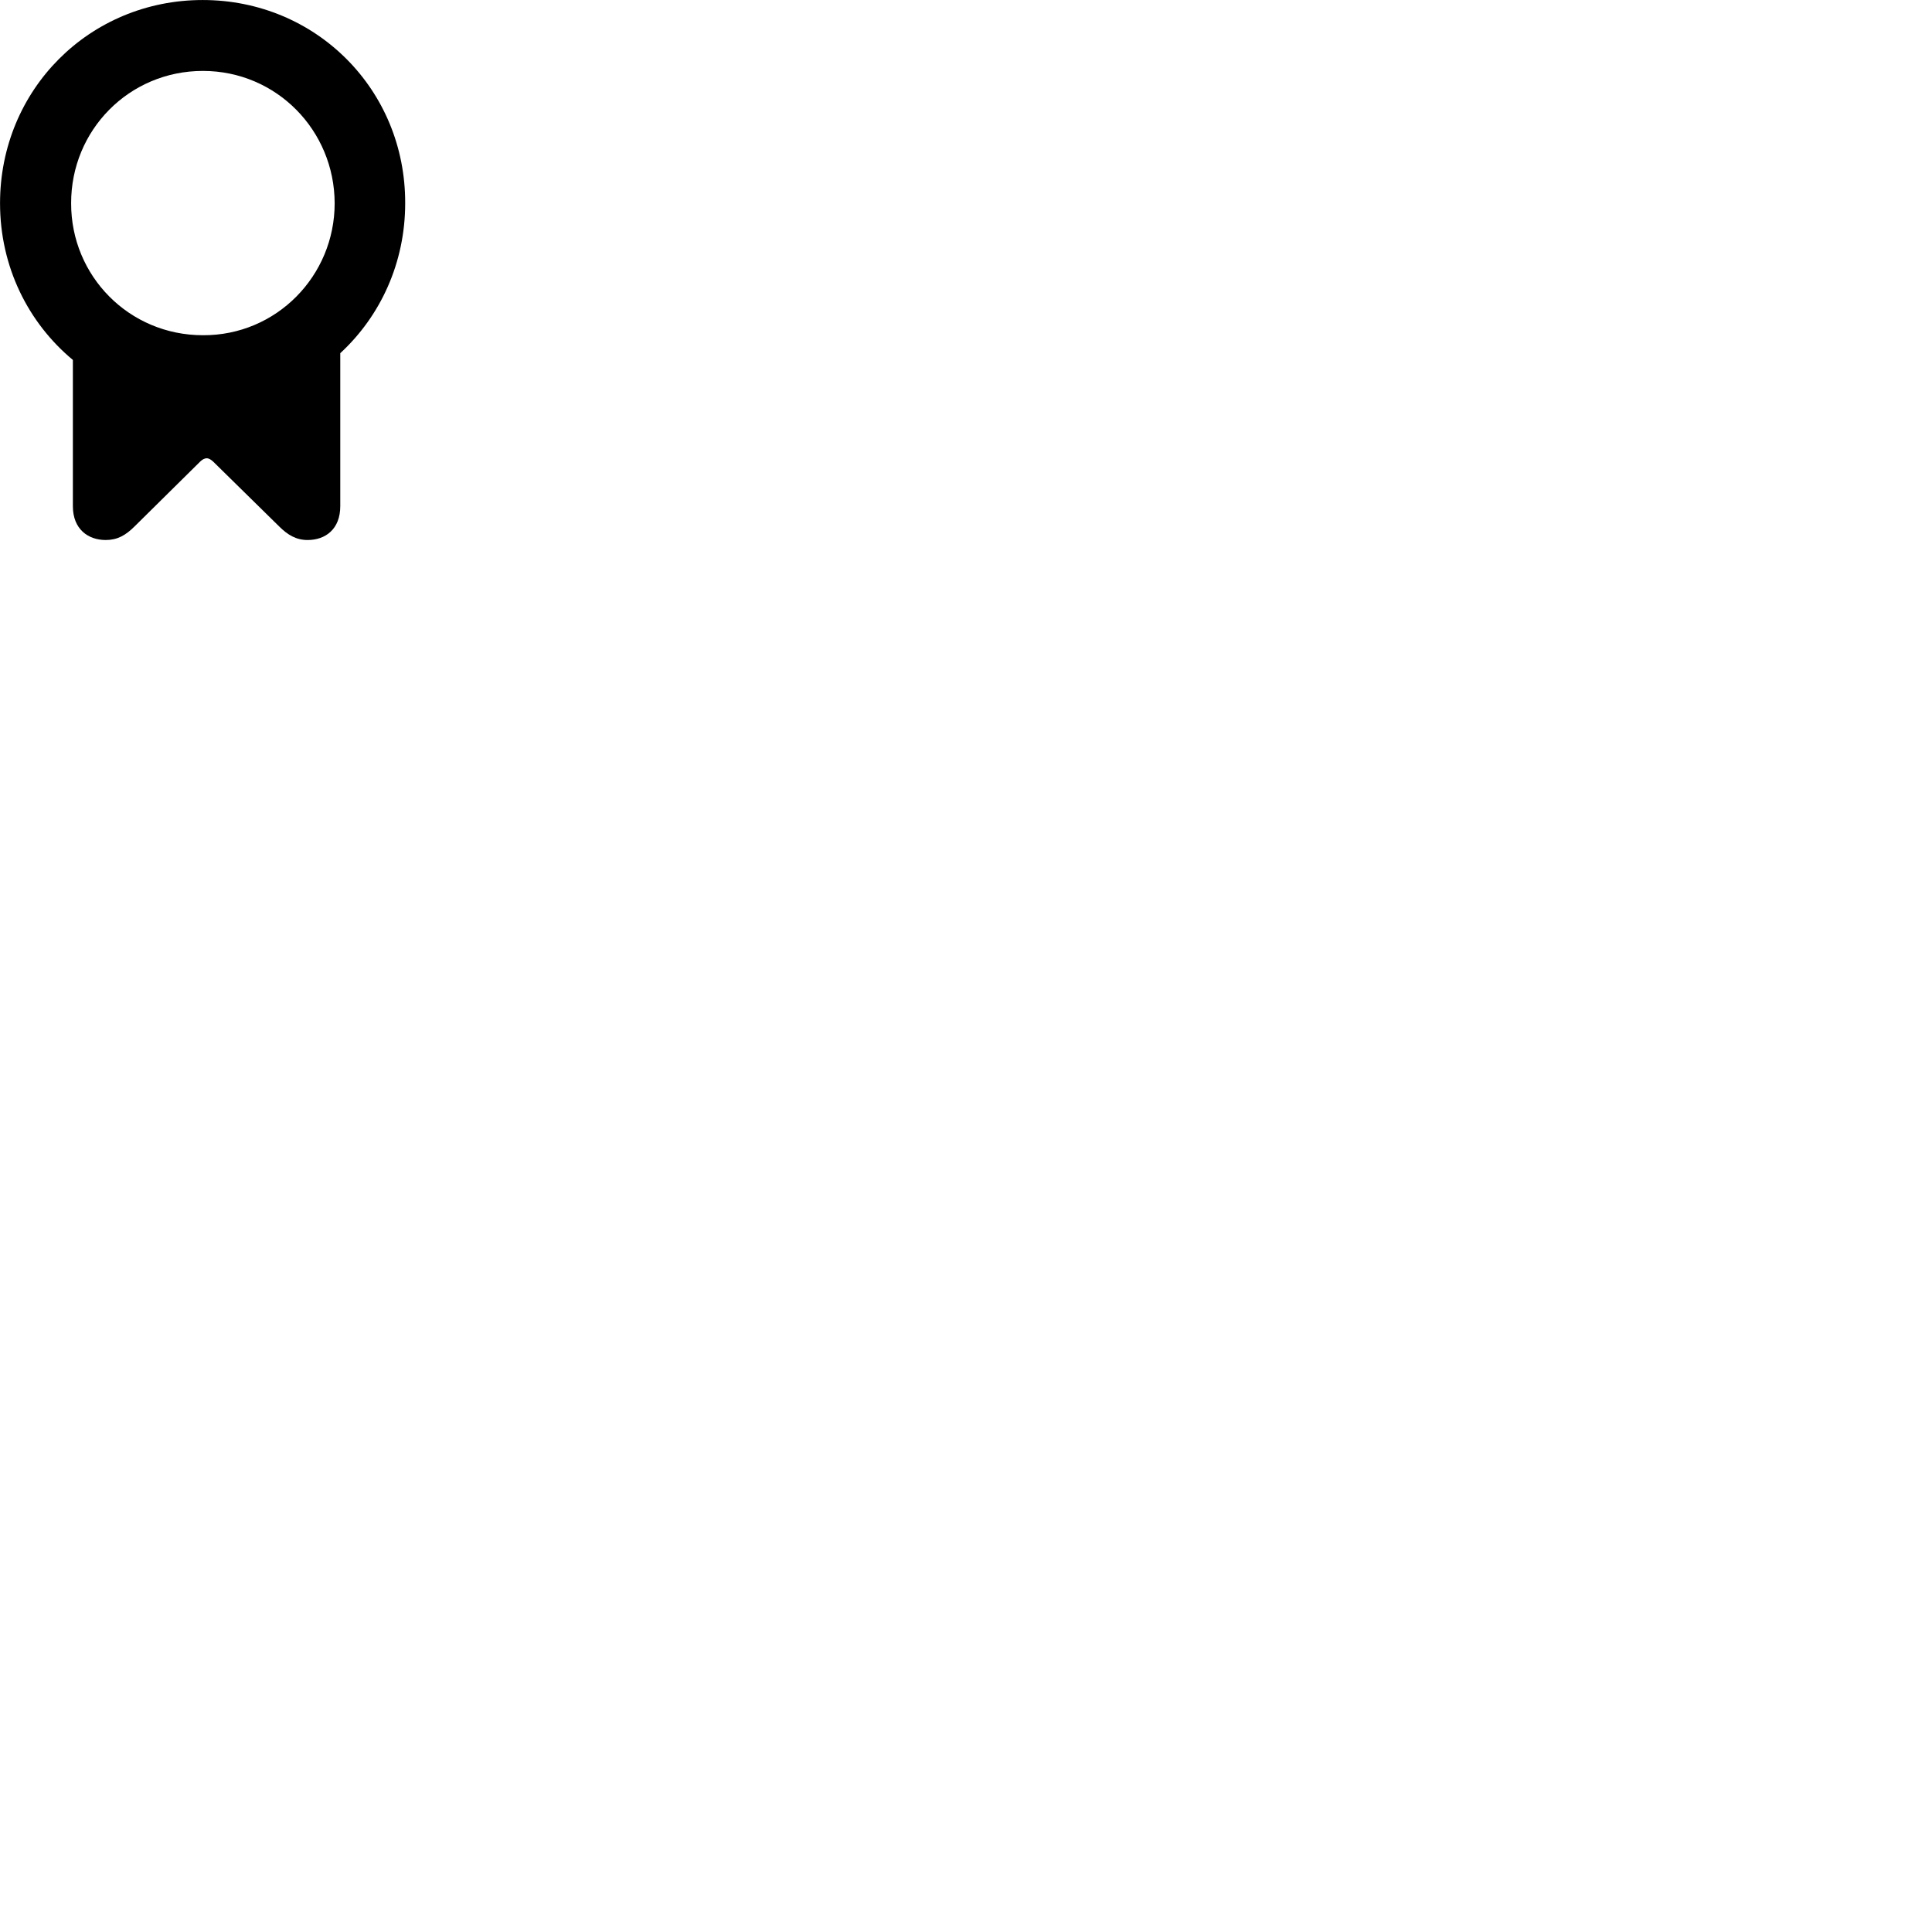 
        <svg xmlns="http://www.w3.org/2000/svg" viewBox="0 0 100 100">
            <path d="M0.002 10.521C0.002 13.811 1.462 16.711 3.772 18.631V26.201C3.772 27.391 4.562 27.951 5.472 27.951C6.072 27.951 6.502 27.711 6.972 27.241L10.362 23.891C10.462 23.791 10.582 23.721 10.702 23.721C10.812 23.721 10.922 23.791 11.032 23.891L14.442 27.241C14.892 27.691 15.332 27.951 15.922 27.951C16.842 27.951 17.612 27.391 17.612 26.201V18.281C19.692 16.361 20.972 13.601 20.972 10.521C20.992 4.641 16.352 0.001 10.492 0.001C4.632 0.001 0.002 4.641 0.002 10.521ZM3.682 10.521C3.672 6.741 6.682 3.671 10.502 3.671C14.302 3.671 17.312 6.741 17.322 10.521C17.322 14.281 14.302 17.371 10.502 17.351C6.682 17.351 3.672 14.281 3.682 10.521Z" />
        </svg>
    